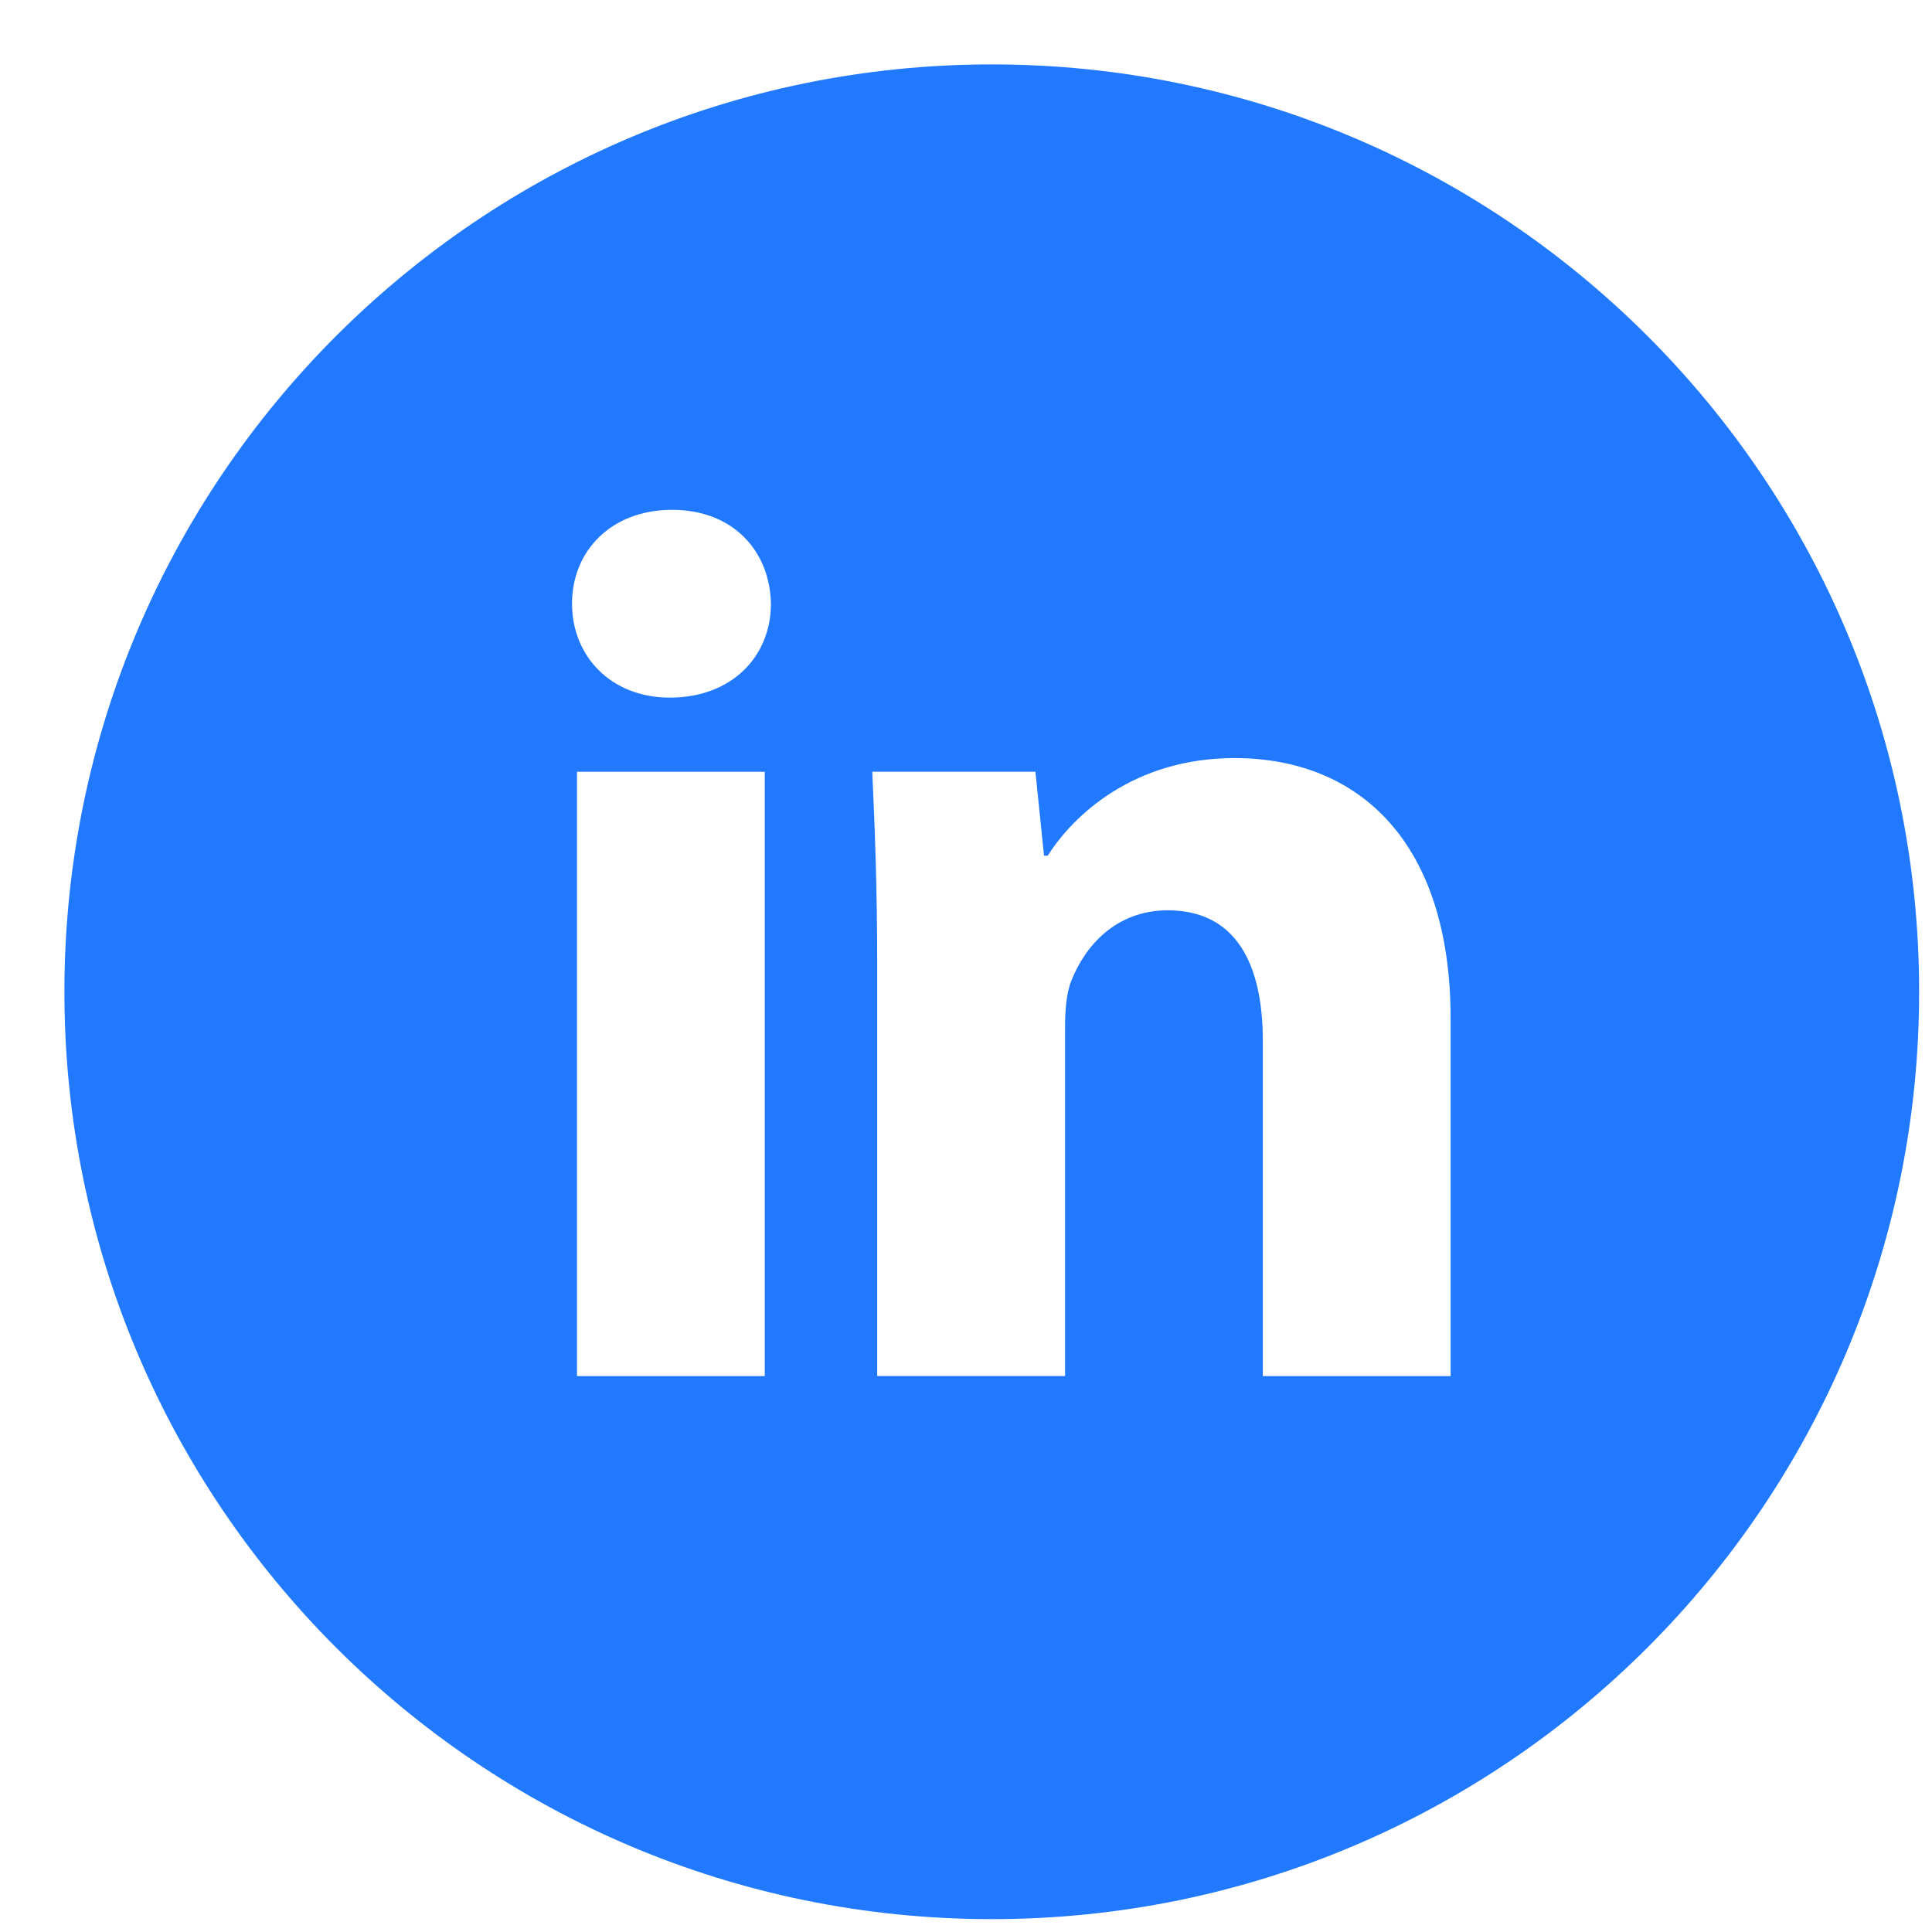 <svg width="50" height="50" viewBox="0 0 50 50" fill="none" xmlns="http://www.w3.org/2000/svg">
            <path
              d="M25.667 1.667C12.412 1.667 1.667 12.412 1.667 25.667C1.667 38.922 12.412 49.667 25.667 49.667C38.922 49.667 49.667 38.922 49.667 25.667C49.667 12.412 38.922 1.667 25.667 1.667ZM19.792 35.614H14.932V19.974H19.792V35.614ZM17.332 18.054C15.797 18.054 14.804 16.967 14.804 15.622C14.804 14.249 15.827 13.194 17.394 13.194C18.962 13.194 19.922 14.249 19.952 15.622C19.952 16.967 18.962 18.054 17.332 18.054ZM37.542 35.614H32.682V26.947C32.682 24.929 31.977 23.559 30.219 23.559C28.877 23.559 28.079 24.487 27.727 25.379C27.597 25.697 27.564 26.147 27.564 26.594V35.612H22.702V24.962C22.702 23.009 22.639 21.377 22.574 19.972H26.797L27.019 22.144H27.117C27.757 21.124 29.324 19.619 31.947 19.619C35.144 19.619 37.542 21.762 37.542 26.367V35.614Z"
              fill="#2079FE" />
          </svg>